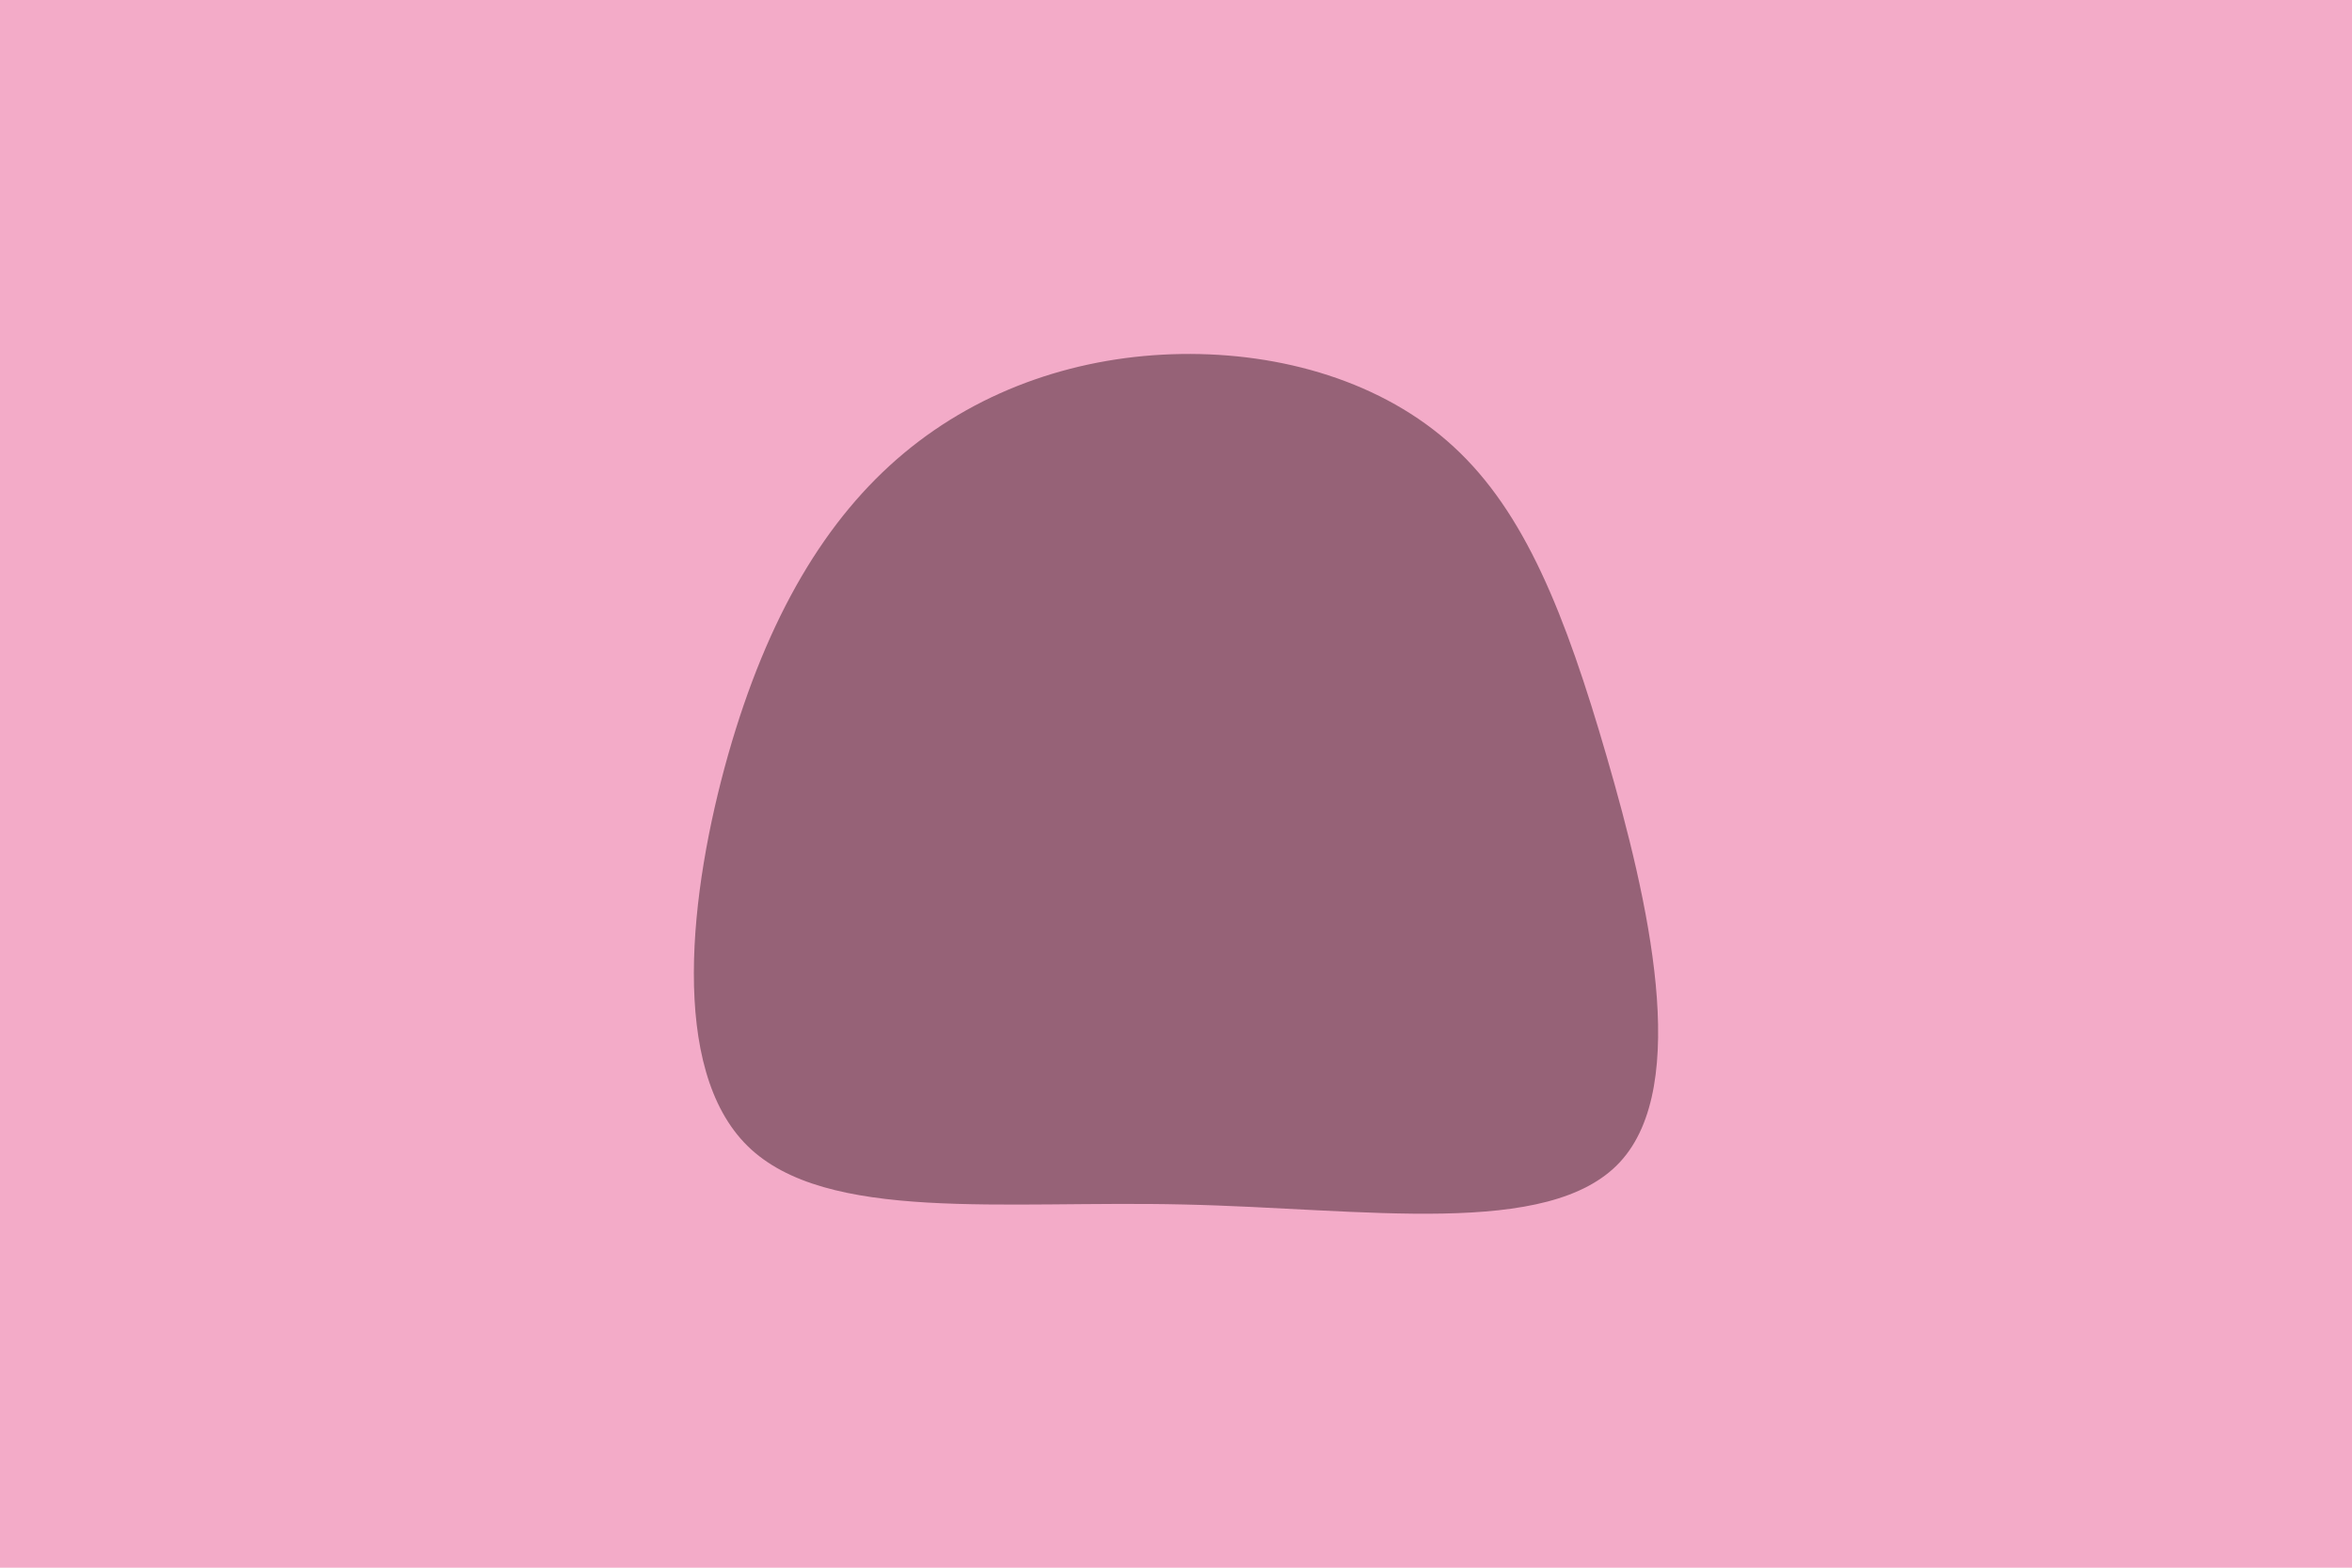 <svg id="visual" viewBox="0 0 900 600" width="900" height="600" xmlns="http://www.w3.org/2000/svg" xmlns:xlink="http://www.w3.org/1999/xlink" version="1.1"><rect x="0" y="0" width="900" height="600" fill="#f3abc8"></rect><g transform="translate(451.346 273.791)"><path d="M104.9 -102.8C132.1 -77.8 147.6 -38.9 163.5 15.9C179.4 70.7 195.8 141.4 168.6 170.9C141.4 200.4 70.7 188.7 1.5 187.2C-67.6 185.6 -135.3 194.3 -165.3 164.8C-195.3 135.3 -187.6 67.6 -172.7 15C-157.7 -37.7 -135.4 -75.4 -105.4 -100.4C-75.4 -125.4 -37.7 -137.7 0.6 -138.3C38.9 -138.9 77.8 -127.8 104.9 -102.8" fill="#966277"></path></g></svg>